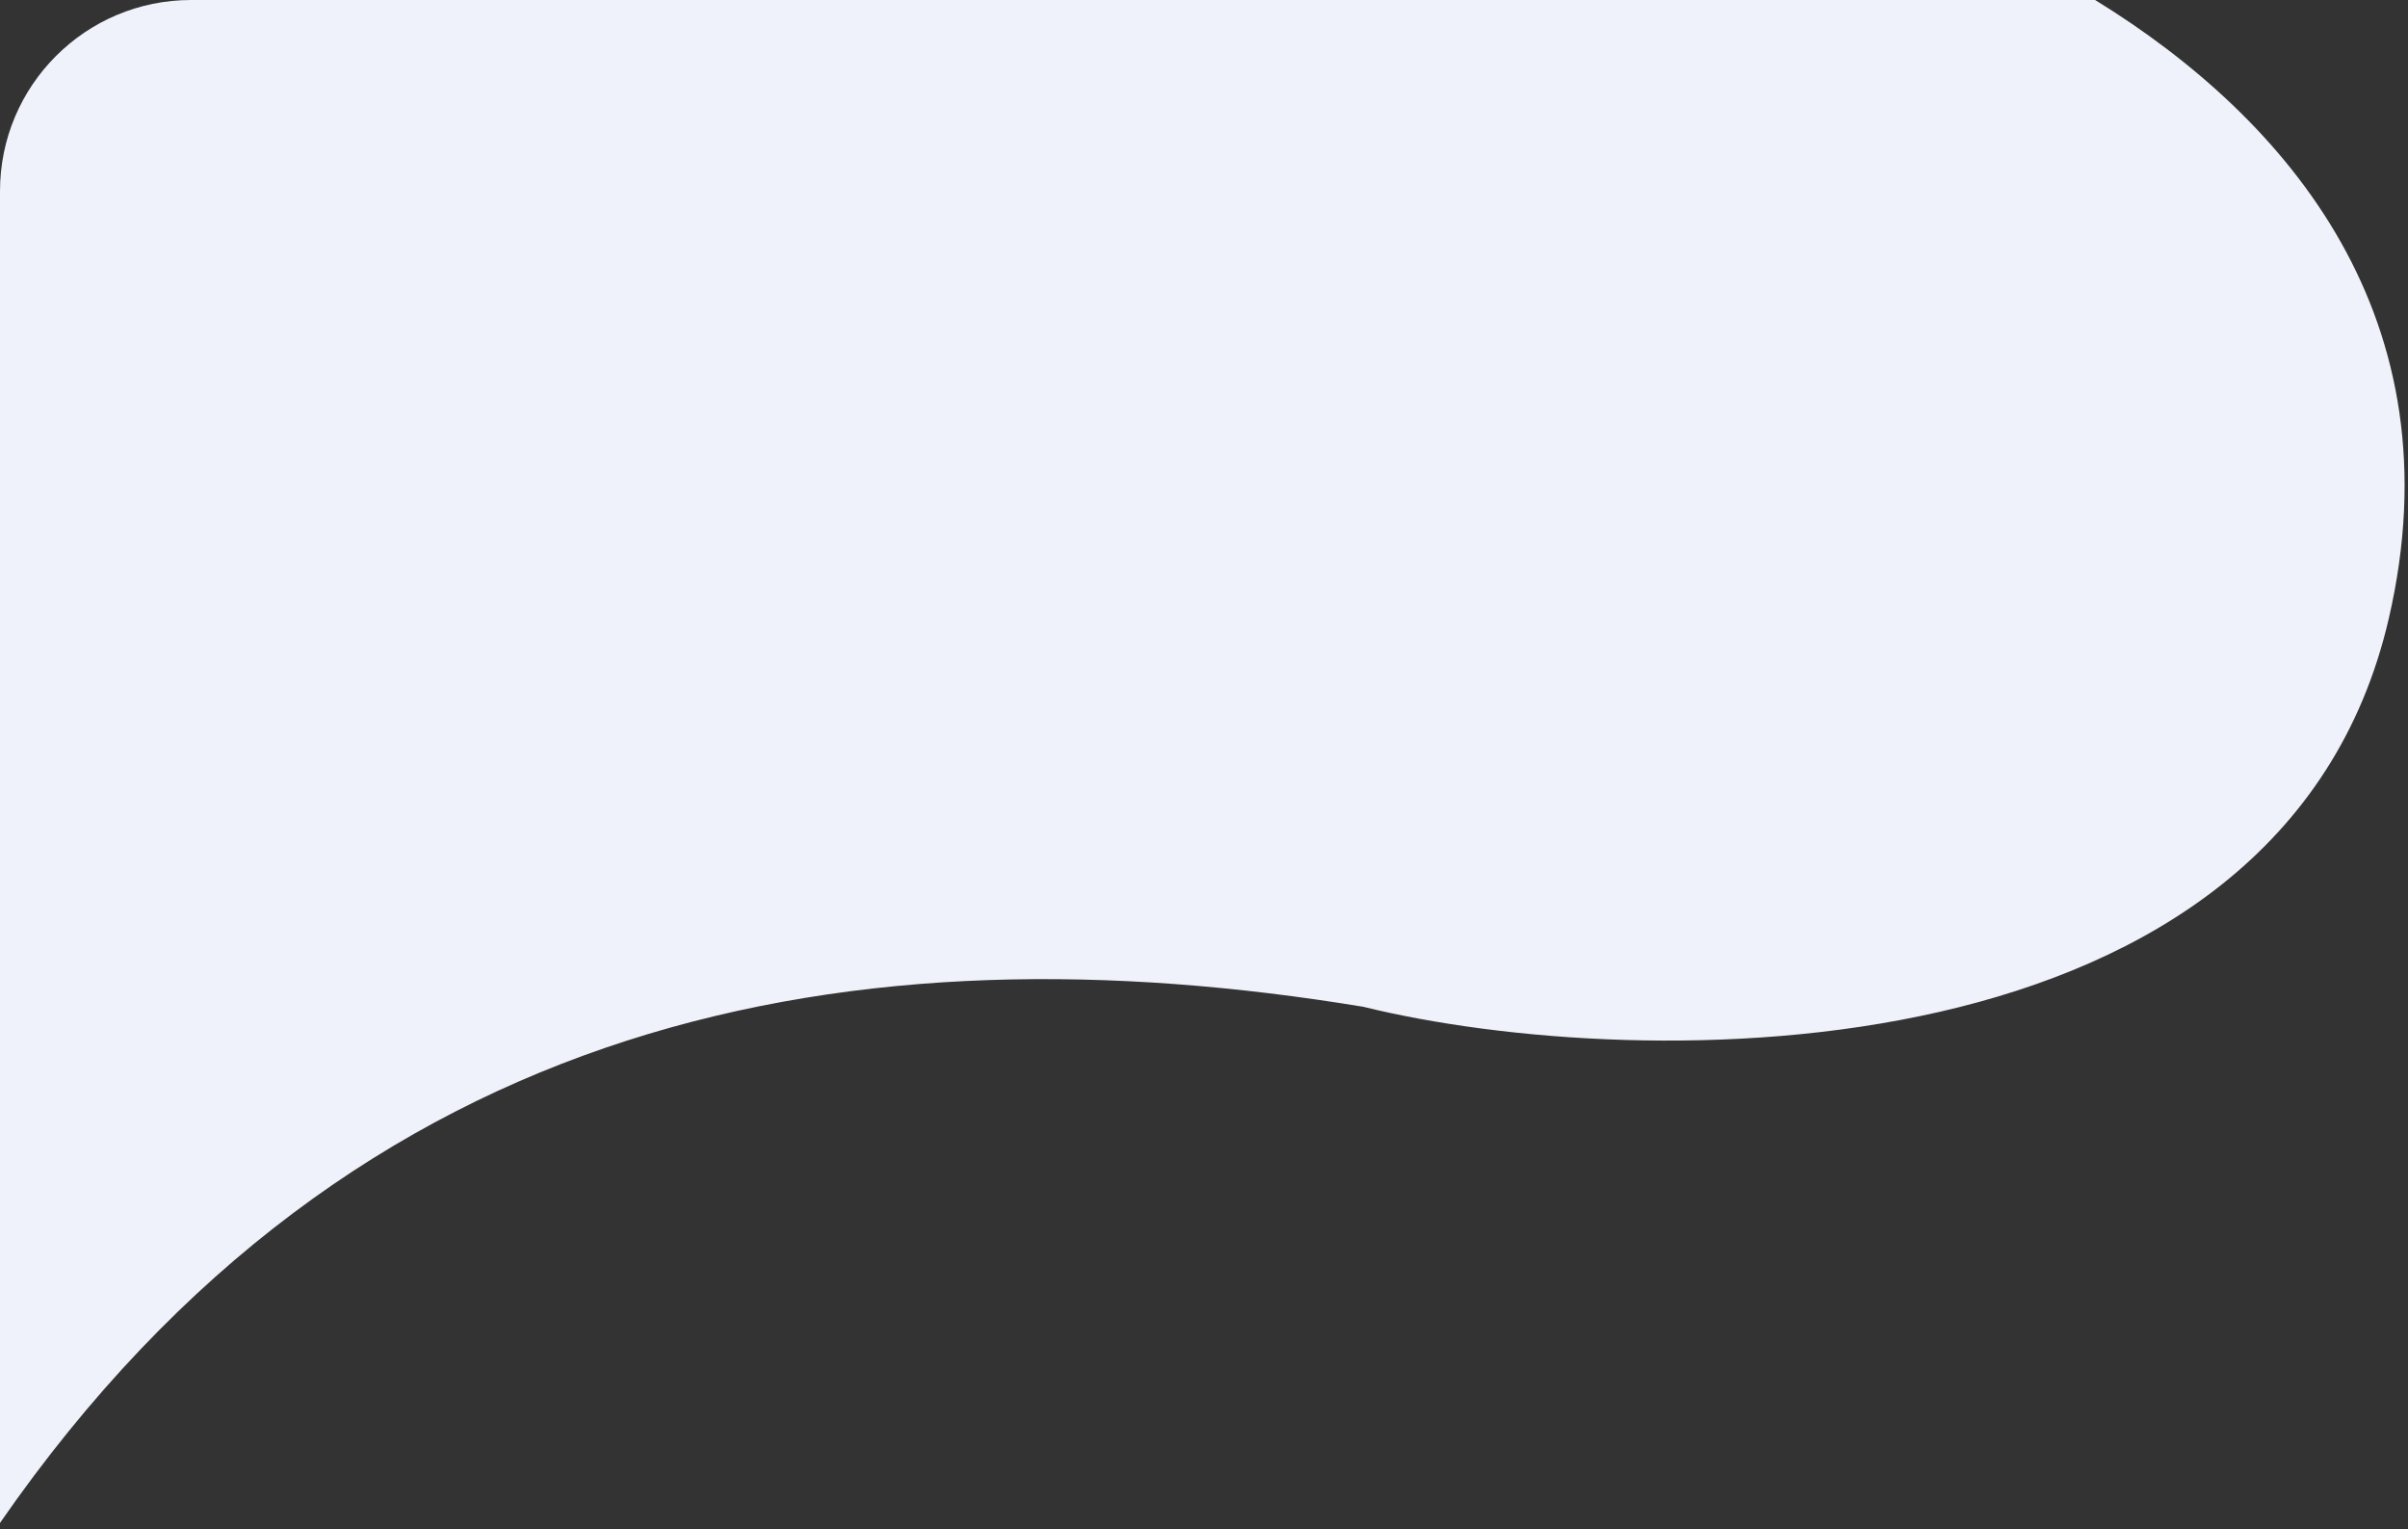 <svg width="189" height="120" viewBox="0 0 189 120" fill="none" xmlns="http://www.w3.org/2000/svg">
<rect x="0" y="0" width="189" height="120" fill="#333333" stroke="none"/>
<path fill-rule="evenodd" clip-rule="evenodd" d="M164.443 0C179.698 9.378 192.904 25.083 187.5 48.5C179.1 84.9 128.667 84.333 107 79C67.5 72.5 28 79.1 0 119.5V15C0 6.716 6.716 0 15 0H164.443Z" fill="#EFF2FA"/>
</svg>
